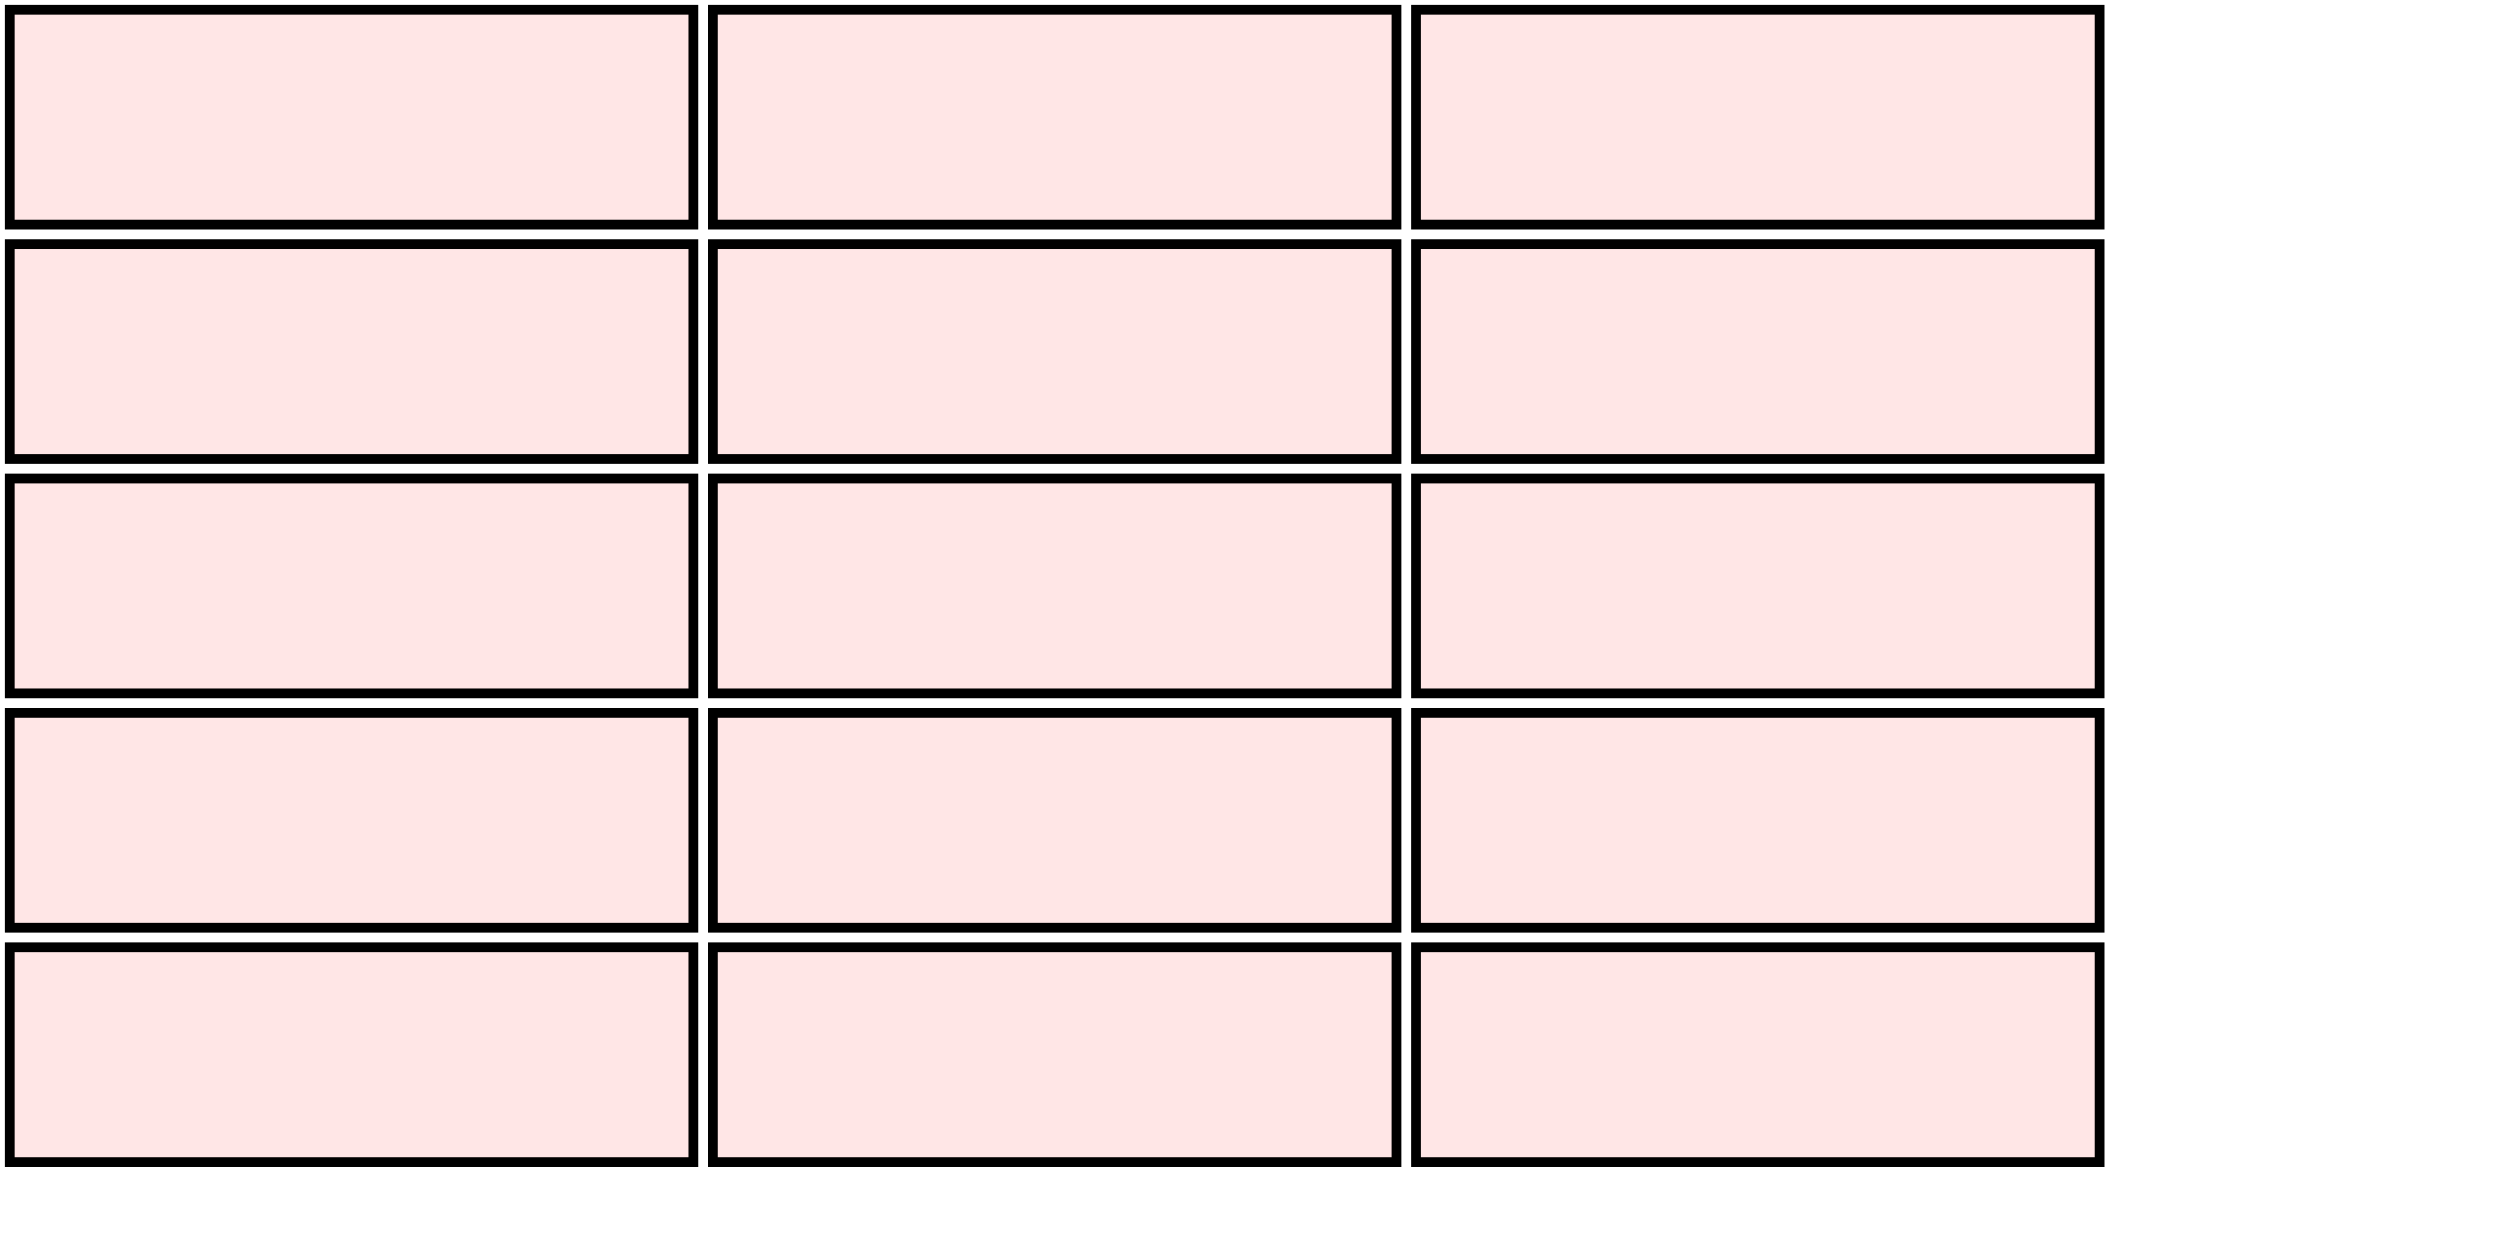 <?xml version="1.0" encoding="UTF-8"?>
<svg xmlns="http://www.w3.org/2000/svg" xmlns:xlink="http://www.w3.org/1999/xlink"
     width="256" height="128" viewBox="0 0 256 128">
<defs>
</defs>
<rect x="1" y="1" width="70" height="22" stroke="black" fill="red" fill-opacity="0.1" id="0">
<title>sprite_8</title>
</rect>
<rect x="73" y="1" width="70" height="22" stroke="black" fill="red" fill-opacity="0.1" id="1">
<title>sprite_9</title>
</rect>
<rect x="145" y="1" width="70" height="22" stroke="black" fill="red" fill-opacity="0.1" id="2">
<title>sprite_10</title>
</rect>
<rect x="1" y="25" width="70" height="22" stroke="black" fill="red" fill-opacity="0.1" id="3">
<title>sprite_11</title>
</rect>
<rect x="73" y="25" width="70" height="22" stroke="black" fill="red" fill-opacity="0.1" id="4">
<title>sprite_12</title>
</rect>
<rect x="145" y="25" width="70" height="22" stroke="black" fill="red" fill-opacity="0.1" id="5">
<title>sprite_13</title>
</rect>
<rect x="1" y="49" width="70" height="22" stroke="black" fill="red" fill-opacity="0.1" id="6">
<title>sprite_14</title>
</rect>
<rect x="73" y="49" width="70" height="22" stroke="black" fill="red" fill-opacity="0.1" id="7">
<title>sprite_15</title>
</rect>
<rect x="145" y="49" width="70" height="22" stroke="black" fill="red" fill-opacity="0.1" id="8">
<title>sprite_16</title>
</rect>
<rect x="1" y="73" width="70" height="22" stroke="black" fill="red" fill-opacity="0.1" id="9">
<title>sprite_17</title>
</rect>
<rect x="73" y="73" width="70" height="22" stroke="black" fill="red" fill-opacity="0.1" id="10">
<title>sprite_18</title>
</rect>
<rect x="145" y="73" width="70" height="22" stroke="black" fill="red" fill-opacity="0.1" id="11">
<title>sprite_19</title>
</rect>
<rect x="1" y="97" width="70" height="22" stroke="black" fill="red" fill-opacity="0.1" id="12">
<title>sprite_20</title>
</rect>
<rect x="73" y="97" width="70" height="22" stroke="black" fill="red" fill-opacity="0.1" id="13">
<title>sprite_21</title>
</rect>
<rect x="145" y="97" width="70" height="22" stroke="black" fill="red" fill-opacity="0.1" id="14">
<title>sprite_22</title>
</rect>
</svg>